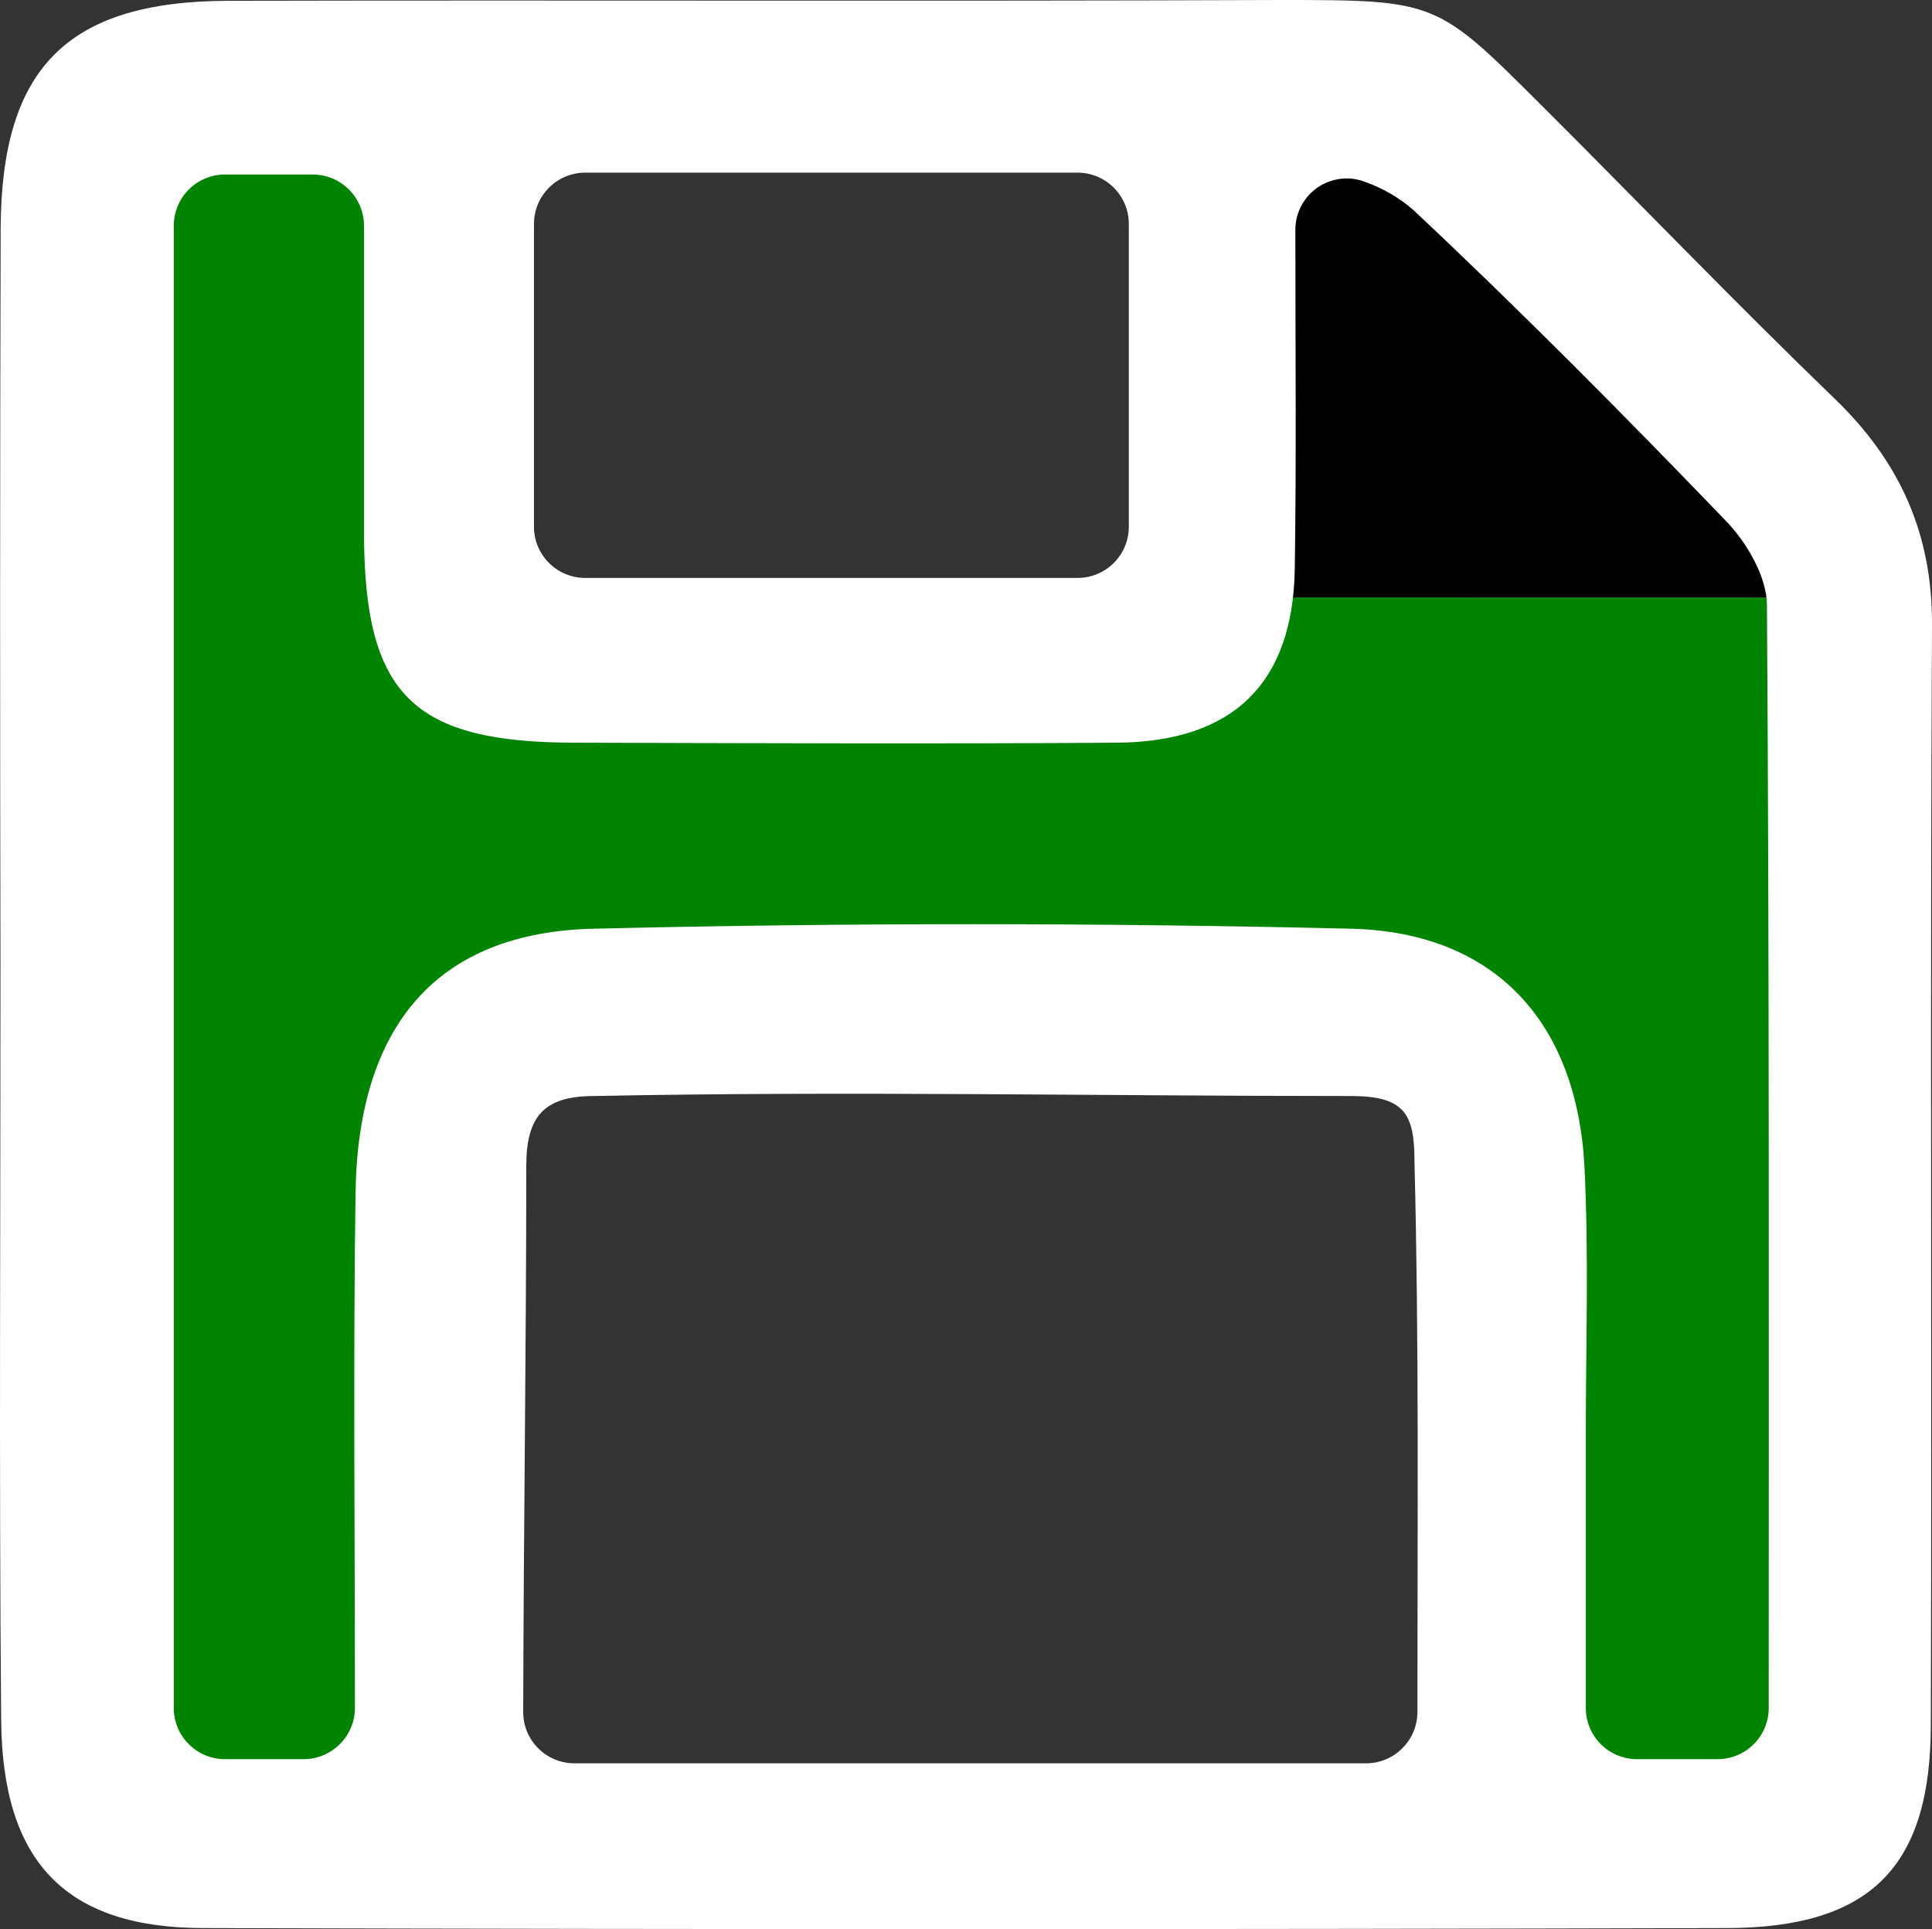 <svg width="650" height="649" xmlns="http://www.w3.org/2000/svg" xmlns:xlink="http://www.w3.org/1999/xlink" xml:space="preserve" overflow="hidden">
	<rect width="100%" height="100%" fill="#333333" stroke="none"/>
	<defs>
		<clipPath id="clip0">
			<rect x="1863" y="913" width="650" height="649"/>
		</clipPath>
	</defs>
	<g clip-path="url(#clip0)" transform="translate(-1863 -913)">
		<path d="M2292 1114 2292 932 2490 1114Z" fill="#white" />
		<rect x="1914" y="1114" width="546" height="124" fill="#018401"/>
		<rect x="1914" y="952" width="78" height="165" fill="#018401"/>
		<rect x="1914" y="1117" width="104" height="410" fill="#018401"/>
		<rect x="2356" y="1114" width="104" height="409" fill="#018401"/>
		<path d="M1863.16 1237.49C1862.99 1154.91 1862.99 1072.37 1863.22 989.785 1863.49 935.714 1885.71 913.43 1939.85 913.265 2057.81 913 2175.8 913.464 2293.8 913 2346.57 913 2346.34 913.232 2382.2 949.025 2414.94 981.673 2447.02 1015.08 2480.32 1047.2 2502.15 1068.26 2513.16 1092.53 2513 1123.36 2512.33 1246.6 2513 1369.9 2512.6 1493.15 2512.6 1541.06 2492.37 1561.52 2444.03 1561.65 2273.24 1562.12 2102.45 1562.12 1931.66 1561.65 1885.22 1561.65 1863.79 1539.57 1863.39 1491.69 1862.66 1406.96 1863.19 1322.19 1863.16 1237.49ZM2322.62 974.323C2313.79 970.72 2303.7 974.949 2300.09 983.77 2299.24 985.847 2298.8 988.071 2298.81 990.315 2298.81 1031.27 2299.17 1067.83 2298.61 1104.35 2298.01 1142.99 2277.77 1162.59 2238.7 1162.86 2178.03 1163.29 2117.35 1163.02 2056.68 1162.86 2001.91 1162.86 1985.66 1146.83 1985.46 1092.66 1985.46 1058.13 1985.46 1023.63 1985.46 988.957 1985.46 979.43 1977.72 971.707 1968.18 971.707L1938.72 971.707C1929.2 971.706 1921.47 979.414 1921.47 988.923 1921.47 989.001 1921.47 989.079 1921.47 989.156L1921.47 1487.58C1921.45 1497.09 1929.16 1504.82 1938.69 1504.83 1938.7 1504.83 1938.71 1504.83 1938.72 1504.83L1965.26 1504.83C1974.76 1504.74 1982.41 1497.03 1982.41 1487.55 1982.41 1428.71 1981.81 1371.66 1982.61 1314.54 1983.4 1257.99 2010.04 1226.66 2062.72 1225.44 2147.62 1223.41 2232.55 1223.41 2317.51 1225.44 2365.98 1226.6 2393.65 1256.9 2396.1 1305.9 2397.56 1335.7 2396.53 1365.34 2396.53 1395.07 2396.53 1426.13 2396.53 1457.15 2396.53 1487.62 2396.53 1497.12 2404.25 1504.83 2413.78 1504.83L2440.82 1504.83C2450.34 1504.83 2458.07 1497.12 2458.07 1487.62 2458.07 1487.6 2458.07 1487.59 2458.07 1487.58 2458.07 1362.62 2458.3 1239.61 2457.47 1116.73 2457.47 1107.17 2450.83 1095.74 2443.87 1088.46 2409.5 1052.73 2374.57 1017.5 2338.45 983.594 2333.79 979.559 2328.42 976.416 2322.62 974.323ZM2056.28 1506.22 2322.59 1506.22C2332.11 1506.21 2339.84 1498.51 2339.87 1489.01 2339.87 1426.09 2340.44 1364.87 2338.88 1303.58 2338.88 1287.82 2335.56 1281.73 2317.65 1281.73 2232.73 1281.73 2147.77 1280.01 2062.85 1281.73 2045.9 1281.73 2040.06 1288.65 2040.06 1305.34 2040.06 1365.7 2039.17 1426.09 2039.03 1488.94 2039 1498.45 2046.69 1506.19 2056.22 1506.22 2056.24 1506.22 2056.26 1506.22 2056.28 1506.22ZM2042.65 988.329 2042.65 1090.21C2042.65 1099.72 2050.37 1107.43 2059.9 1107.43 2059.91 1107.43 2059.92 1107.43 2059.93 1107.43L2225.5 1107.43C2235.02 1107.45 2242.76 1099.75 2242.78 1090.25 2242.78 1090.23 2242.78 1090.22 2242.78 1090.21L2242.78 988.329C2242.78 978.801 2235.04 971.078 2225.5 971.078L2059.93 971.078C2050.39 971.078 2042.65 978.801 2042.65 988.329Z" fill="white" />
	</g>
</svg>